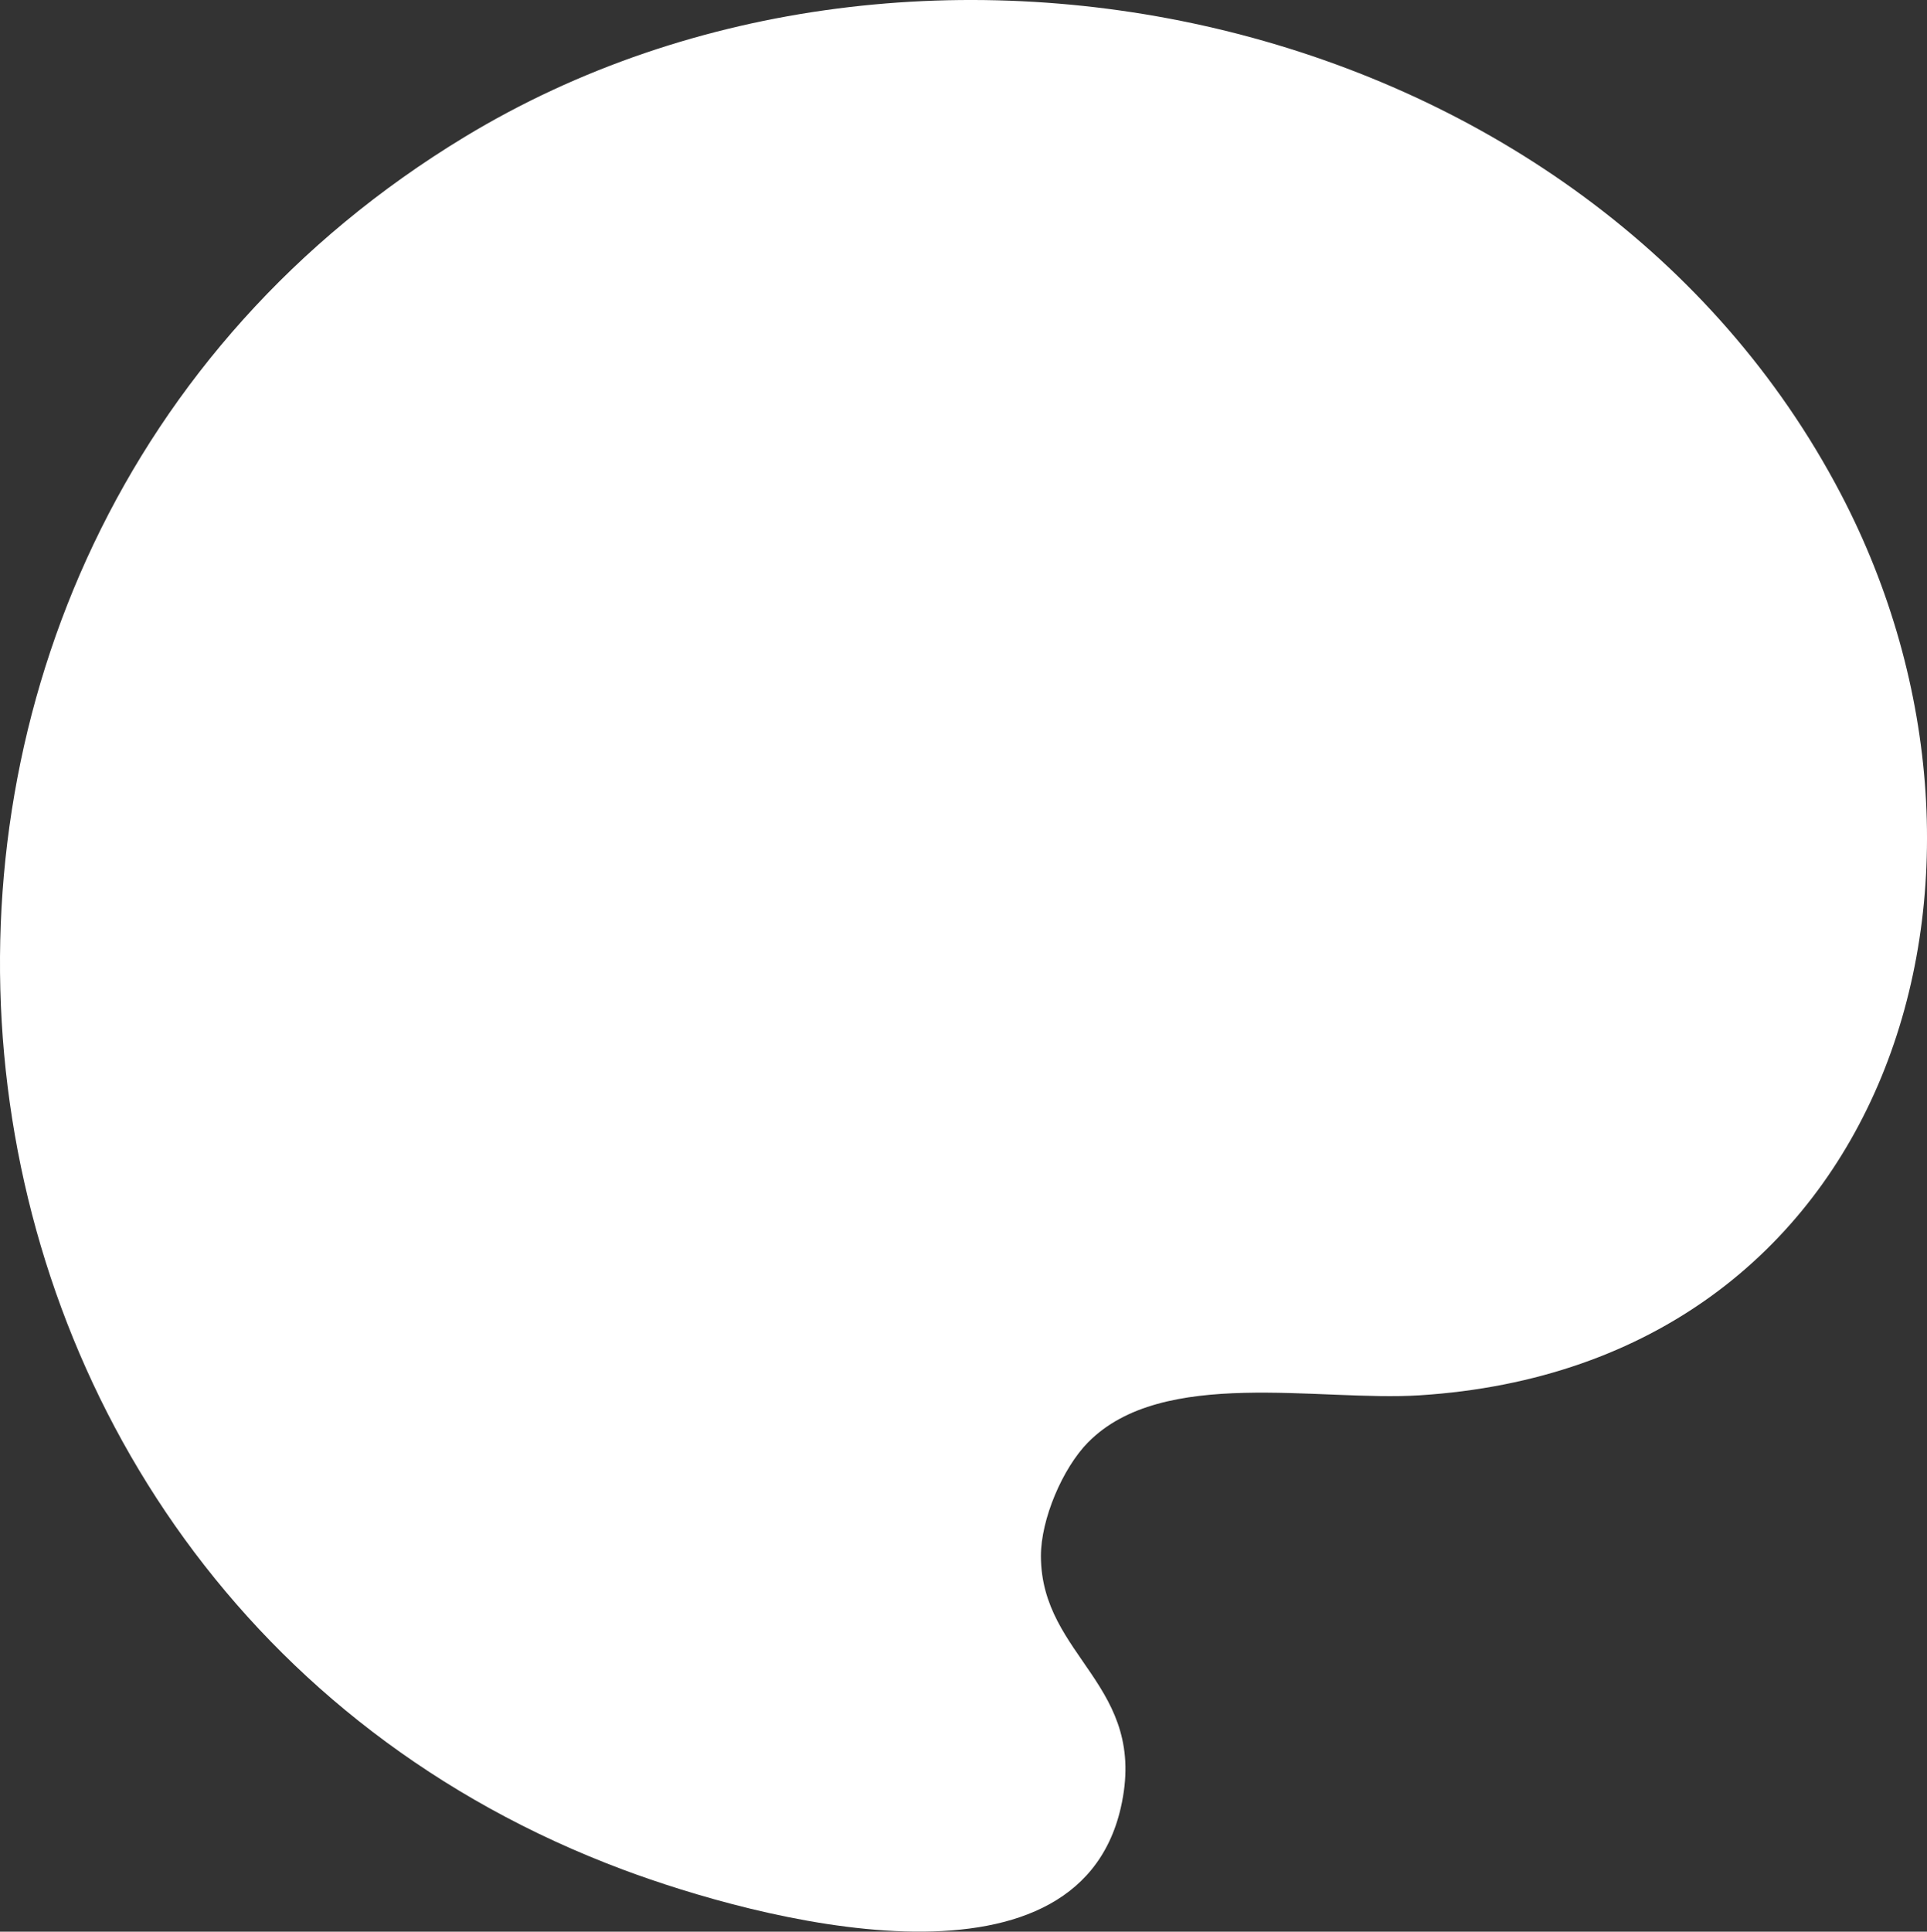 <?xml version="1.0" encoding="UTF-8"?>
<svg id="Capa_1" data-name="Capa 1" xmlns="http://www.w3.org/2000/svg" viewBox="0 0 318.49 319.2">
  <rect x="0" y="0" width="318.49" height="319.2" fill="#333333" stroke="none"/>
  <defs>
    <style>
      .cls-1 {
        fill: #fff;
      }
    </style>
  </defs>
  <path class="cls-1" d="M179.85,238.32c-4.24,4.31-7.82,12.74-7.81,18.82.04,16.79,17.84,21.31,13.2,41.59-7.48,32.66-60.38,18.4-82.19,10.25C-21.32,262.52-36.81,91.45,76.81,22.62c75.36-45.65,185.92-20.32,227.43,58.98,33.07,63.17,8.08,144.06-69.64,148.97-16.62,1.05-42.47-4.72-54.75,7.76h0Z"/>
</svg>
